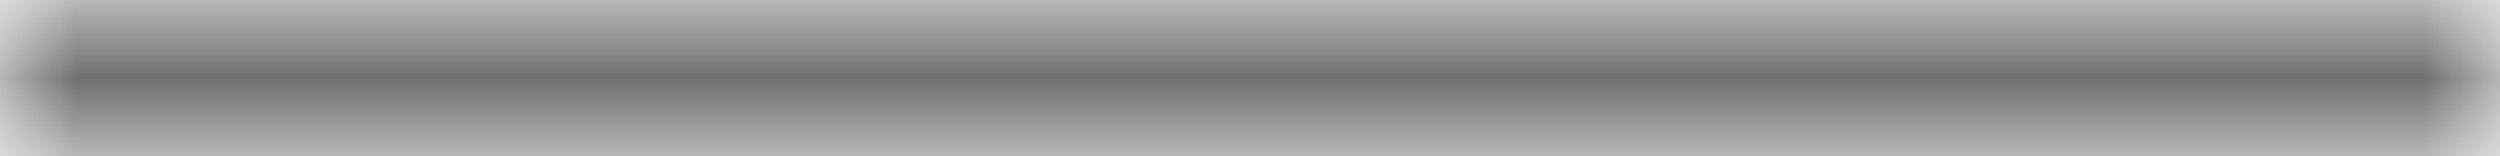 <svg width="16" height="1" viewBox="0 0 16 1" fill="none" xmlns="http://www.w3.org/2000/svg">
<mask id="path-1-inside-1_0_182" fill="white">
<path fill-rule="evenodd" clip-rule="evenodd" d="M0 1V0H16V1H0Z"/>
</mask>
<path fill-rule="evenodd" clip-rule="evenodd" d="M0 1V0H16V1H0Z" fill="white"/>
<path d="M0 1H-1V2H0V1ZM0 0V-1H-1V0H0ZM16 0H17V-1H16V0ZM16 1V2H17V1H16ZM1 1V0H-1V1H1ZM0 1H16V-1H0V1ZM15 0V1H17V0H15ZM16 0H0V2H16V0Z" fill="#707070" mask="url(#path-1-inside-1_0_182)"/>
</svg>
